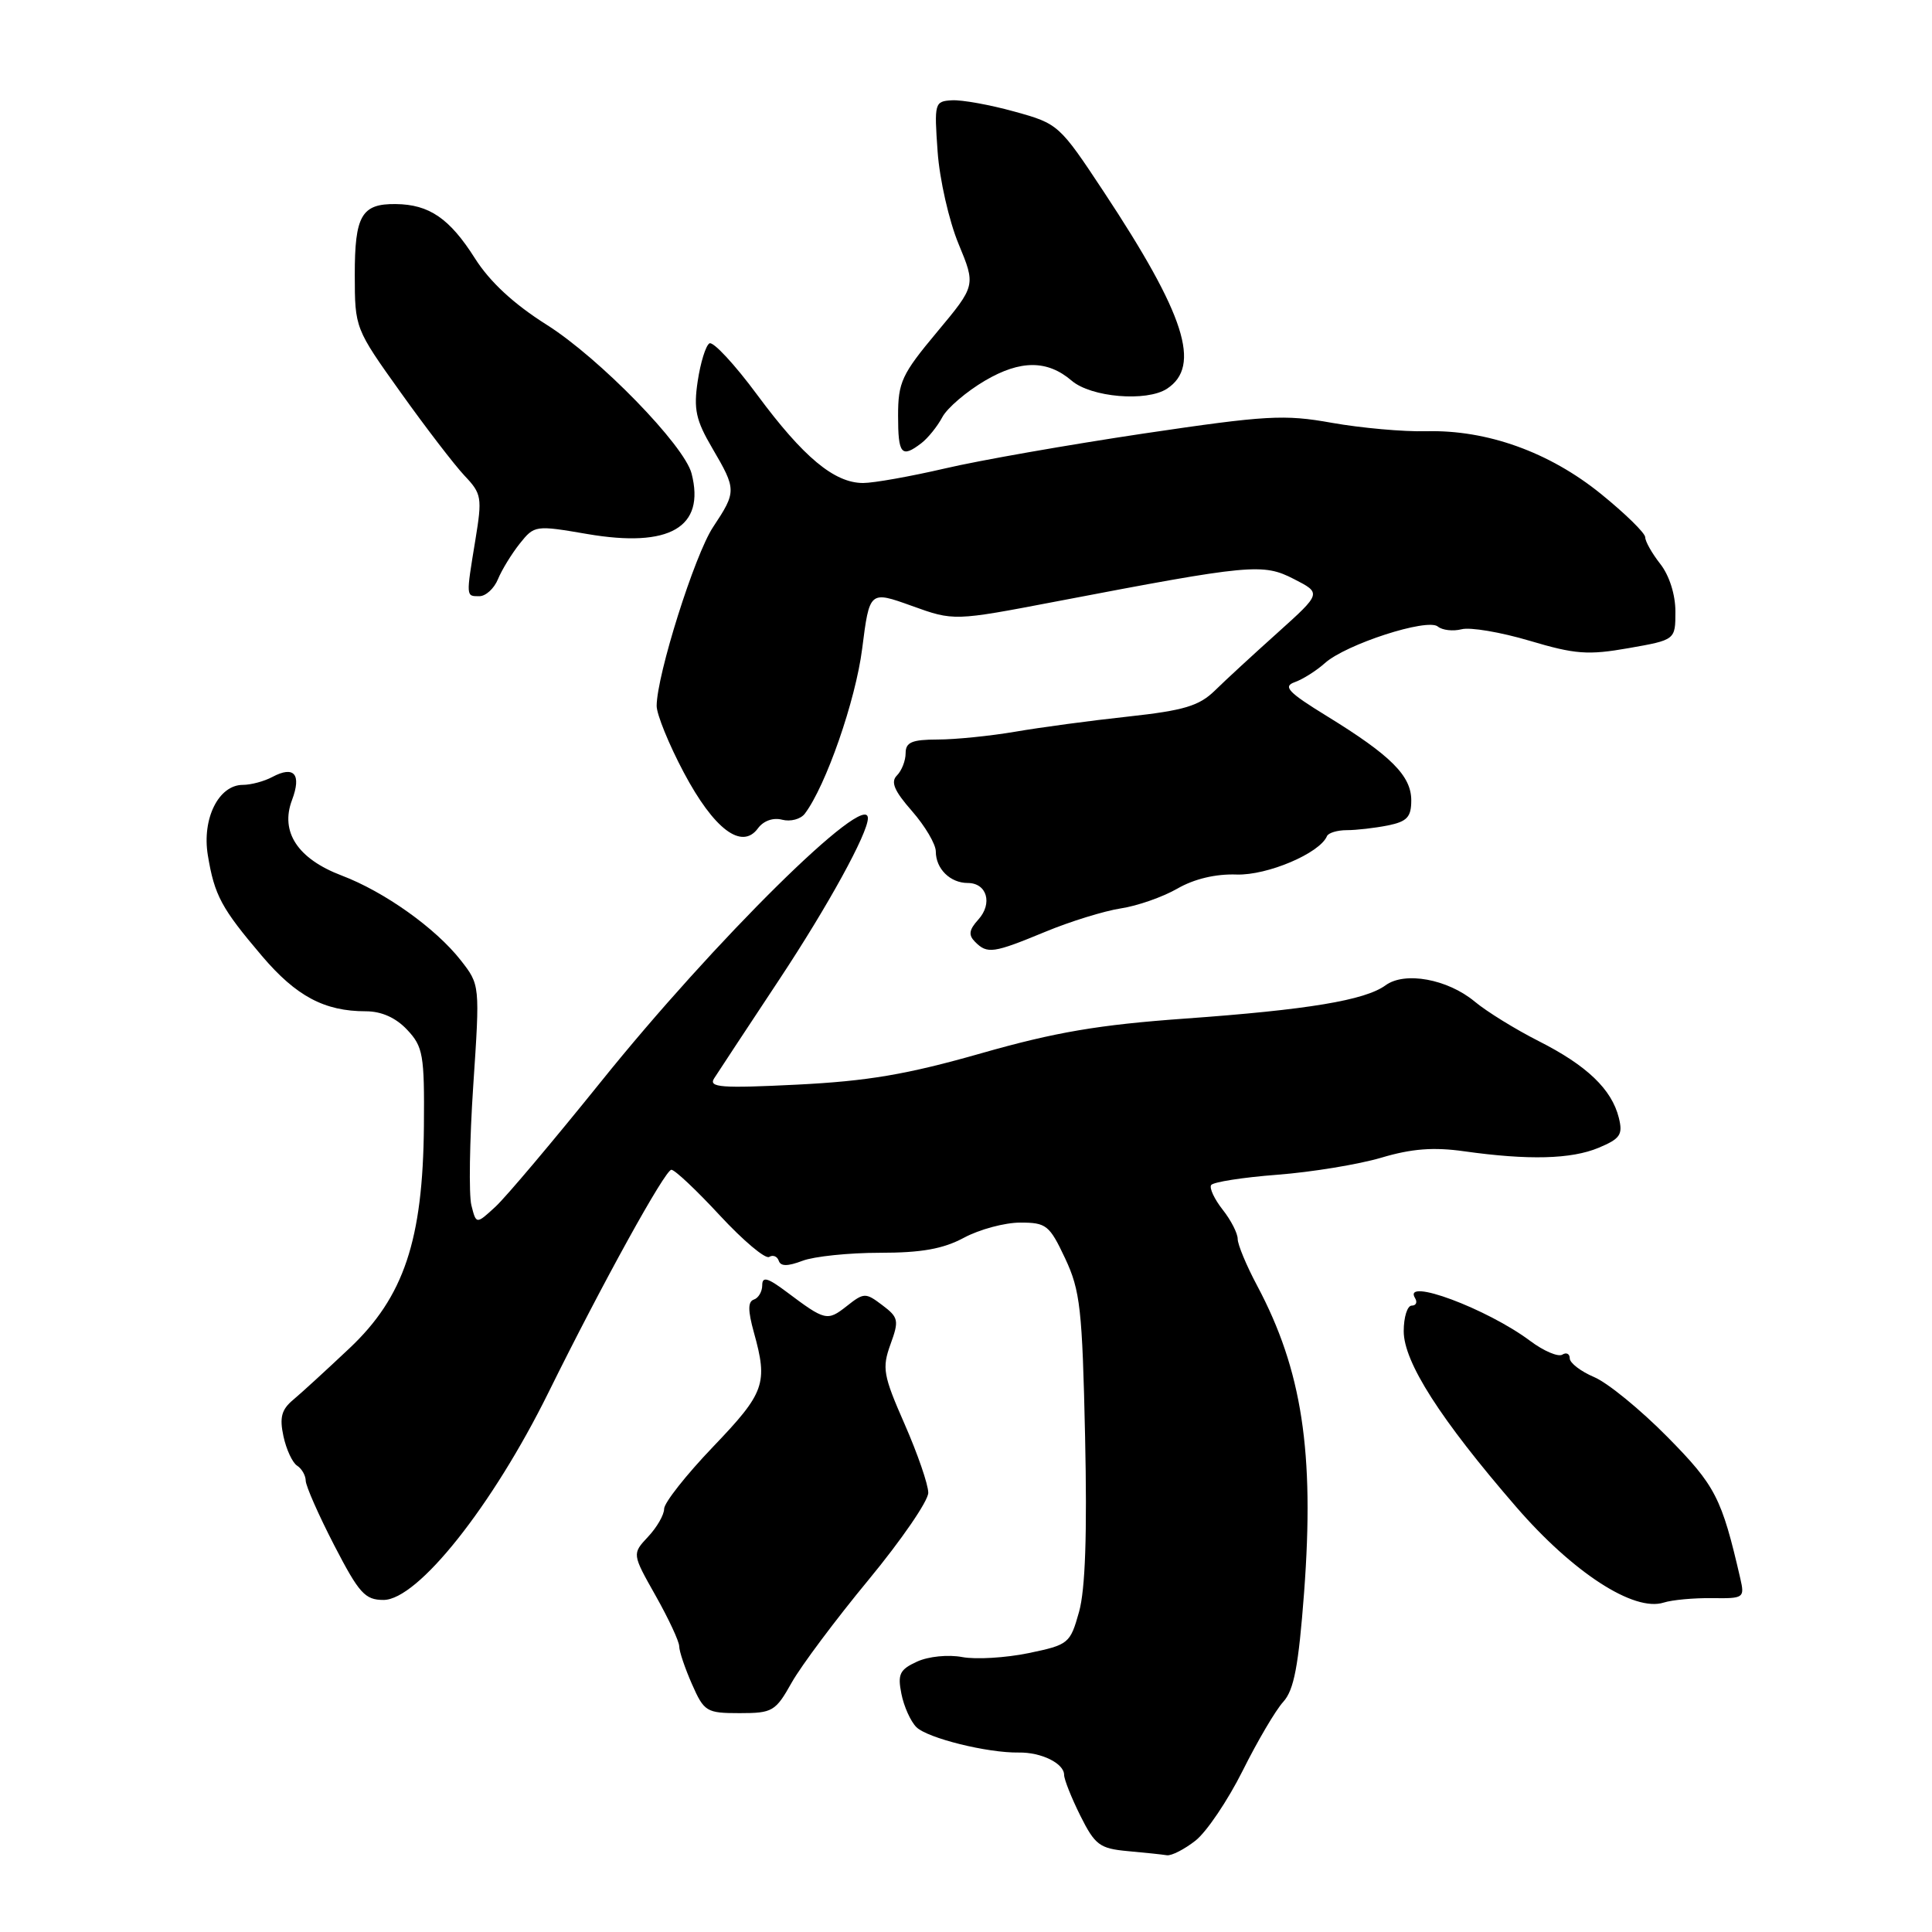 <?xml version="1.0" encoding="UTF-8" standalone="no"?>
<!DOCTYPE svg PUBLIC "-//W3C//DTD SVG 1.1//EN" "http://www.w3.org/Graphics/SVG/1.1/DTD/svg11.dtd" >
<svg xmlns="http://www.w3.org/2000/svg" xmlns:xlink="http://www.w3.org/1999/xlink" version="1.1" viewBox="0 0 256 256">
 <g >
 <path fill="currentColor"
d=" M 158.40 243.90 C 159.88 242.74 162.68 238.58 164.65 234.65 C 166.61 230.72 169.03 226.60 170.04 225.50 C 171.46 223.93 172.06 220.78 172.80 211.00 C 174.19 192.39 172.53 181.54 166.58 170.36 C 165.16 167.70 164.00 164.91 164.00 164.17 C 164.00 163.42 163.11 161.68 162.01 160.29 C 160.92 158.90 160.23 157.44 160.48 157.03 C 160.73 156.63 164.67 156.01 169.25 155.66 C 173.82 155.31 180.02 154.29 183.03 153.40 C 187.05 152.20 189.96 151.98 194.00 152.55 C 202.54 153.75 208.20 153.60 211.82 152.09 C 214.70 150.88 215.06 150.35 214.50 148.10 C 213.56 144.34 210.28 141.19 203.90 137.96 C 200.82 136.40 196.99 134.04 195.40 132.71 C 191.81 129.73 186.14 128.69 183.59 130.56 C 180.87 132.54 173.33 133.80 157.00 134.97 C 145.58 135.79 139.85 136.76 130.00 139.57 C 120.14 142.38 114.99 143.25 105.61 143.72 C 95.56 144.22 93.87 144.09 94.62 142.90 C 95.11 142.13 99.02 136.20 103.30 129.73 C 109.73 120.01 115.00 110.41 115.00 108.42 C 115.00 104.55 94.64 124.65 79.59 143.38 C 73.34 151.14 67.08 158.57 65.67 159.88 C 63.10 162.25 63.10 162.25 62.46 159.70 C 62.11 158.29 62.22 151.14 62.71 143.82 C 63.60 130.50 63.60 130.50 61.05 127.24 C 57.72 122.99 50.94 118.16 45.27 116.01 C 39.45 113.80 37.10 110.23 38.69 106.02 C 39.98 102.59 38.98 101.41 36.09 102.95 C 35.01 103.53 33.25 104.00 32.18 104.00 C 28.97 104.00 26.74 108.48 27.54 113.33 C 28.42 118.66 29.34 120.35 34.71 126.67 C 39.25 132.01 42.99 134.00 48.47 134.00 C 50.55 134.00 52.45 134.85 53.95 136.45 C 56.06 138.69 56.25 139.76 56.17 149.21 C 56.04 164.32 53.52 171.86 46.30 178.66 C 43.29 181.50 39.94 184.57 38.85 185.48 C 37.30 186.77 37.02 187.82 37.56 190.32 C 37.94 192.07 38.75 193.82 39.37 194.21 C 39.98 194.60 40.50 195.50 40.51 196.21 C 40.53 196.92 42.22 200.76 44.28 204.75 C 47.58 211.13 48.36 212.00 50.82 212.00 C 55.35 212.00 65.23 199.58 72.68 184.50 C 79.79 170.10 88.13 155.00 88.96 155.00 C 89.42 155.00 92.31 157.73 95.39 161.06 C 98.48 164.39 101.41 166.86 101.92 166.55 C 102.42 166.24 102.99 166.47 103.19 167.06 C 103.44 167.81 104.36 167.81 106.34 167.06 C 107.87 166.48 112.48 166.00 116.57 166.00 C 122.10 166.00 124.97 165.49 127.74 164.00 C 129.79 162.90 133.14 162.00 135.19 162.00 C 138.64 162.00 139.06 162.33 141.14 166.75 C 143.14 171.01 143.41 173.44 143.78 190.37 C 144.06 203.29 143.81 210.61 142.98 213.58 C 141.80 217.78 141.61 217.94 136.28 219.05 C 133.26 219.67 129.31 219.91 127.50 219.57 C 125.65 219.22 123.03 219.48 121.52 220.17 C 119.21 221.23 118.92 221.83 119.44 224.44 C 119.77 226.11 120.66 228.09 121.42 228.85 C 122.88 230.31 130.85 232.29 134.99 232.22 C 137.98 232.17 141.00 233.66 141.00 235.18 C 141.00 235.78 141.97 238.22 143.15 240.59 C 145.09 244.47 145.71 244.94 149.40 245.28 C 151.66 245.48 154.00 245.73 154.62 245.83 C 155.23 245.92 156.93 245.05 158.40 243.90 Z  M 104.91 222.94 C 106.17 220.71 110.75 214.58 115.10 209.32 C 119.44 204.06 123.00 198.88 123.00 197.80 C 123.00 196.72 121.59 192.63 119.87 188.71 C 117.02 182.22 116.86 181.28 117.99 178.14 C 119.15 174.96 119.06 174.56 116.91 172.94 C 114.69 171.26 114.48 171.26 112.18 173.08 C 109.62 175.09 109.34 175.02 104.25 171.20 C 101.72 169.30 101.00 169.10 101.00 170.30 C 101.00 171.14 100.50 172.00 99.89 172.20 C 99.09 172.47 99.09 173.64 99.89 176.54 C 101.78 183.33 101.35 184.53 94.50 191.69 C 90.92 195.43 88.00 199.13 88.00 199.93 C 88.00 200.72 87.04 202.39 85.87 203.63 C 83.75 205.90 83.75 205.90 86.87 211.43 C 88.59 214.48 90.00 217.50 90.00 218.15 C 90.00 218.80 90.76 221.05 91.69 223.16 C 93.30 226.81 93.61 227.00 98.01 227.00 C 102.37 227.00 102.76 226.77 104.91 222.94 Z  M 226.86 211.76 C 231.07 211.82 231.19 211.74 230.60 209.16 C 228.13 198.45 227.32 196.87 220.95 190.41 C 217.40 186.81 213.04 183.24 211.25 182.48 C 209.46 181.72 208.00 180.60 208.00 179.99 C 208.00 179.38 207.55 179.16 207.01 179.50 C 206.46 179.83 204.55 179.02 202.76 177.68 C 197.04 173.40 185.78 169.21 187.50 172.00 C 187.84 172.55 187.64 173.00 187.06 173.00 C 186.48 173.00 186.00 174.52 186.00 176.39 C 186.00 180.48 190.85 188.06 200.89 199.66 C 208.43 208.38 216.50 213.61 220.45 212.35 C 221.58 211.99 224.46 211.73 226.86 211.76 Z  M 138.50 123.47 C 141.80 122.10 146.30 120.71 148.50 120.37 C 150.70 120.04 154.07 118.86 156.00 117.75 C 158.23 116.46 161.08 115.78 163.86 115.88 C 167.93 116.01 174.88 113.06 175.83 110.79 C 176.02 110.36 177.20 110.00 178.46 110.00 C 179.72 110.00 182.16 109.72 183.88 109.38 C 186.45 108.86 187.00 108.27 187.00 106.05 C 187.00 102.80 184.31 100.11 175.87 94.92 C 170.68 91.73 169.95 90.96 171.56 90.39 C 172.63 90.01 174.42 88.88 175.55 87.87 C 178.33 85.37 189.14 81.87 190.52 83.02 C 191.12 83.51 192.53 83.67 193.67 83.38 C 194.81 83.08 198.86 83.77 202.67 84.90 C 208.72 86.70 210.41 86.83 215.81 85.88 C 222.00 84.79 222.00 84.79 222.00 81.03 C 222.00 78.78 221.19 76.25 220.00 74.73 C 218.90 73.33 218.00 71.74 218.00 71.19 C 218.00 70.64 215.36 68.06 212.14 65.45 C 205.29 59.90 197.04 56.94 189.00 57.14 C 185.97 57.22 180.35 56.71 176.50 56.03 C 170.15 54.89 167.82 55.03 151.50 57.45 C 141.61 58.93 129.78 61.00 125.22 62.07 C 120.65 63.13 115.77 64.00 114.37 64.00 C 110.55 64.00 106.45 60.58 100.35 52.34 C 97.35 48.28 94.49 45.20 94.00 45.50 C 93.51 45.80 92.82 48.05 92.45 50.50 C 91.89 54.23 92.20 55.67 94.39 59.40 C 97.60 64.88 97.60 65.14 94.48 69.85 C 92.04 73.54 87.04 89.40 87.01 93.53 C 87.01 94.65 88.62 98.62 90.60 102.35 C 94.60 109.89 98.30 112.67 100.43 109.76 C 101.16 108.76 102.45 108.30 103.65 108.62 C 104.74 108.90 106.09 108.55 106.64 107.82 C 109.43 104.14 113.37 92.82 114.24 85.97 C 115.22 78.27 115.22 78.27 120.81 80.28 C 126.39 82.29 126.39 82.29 139.94 79.70 C 165.77 74.76 167.34 74.61 171.46 76.73 C 175.11 78.60 175.11 78.60 169.31 83.82 C 166.11 86.69 162.36 90.14 160.98 91.50 C 158.89 93.54 156.90 94.14 149.48 94.95 C 144.54 95.48 137.80 96.39 134.50 96.96 C 131.20 97.52 126.59 97.99 124.25 97.99 C 120.83 98.00 120.00 98.35 120.00 99.80 C 120.00 100.79 119.48 102.12 118.85 102.75 C 117.99 103.61 118.48 104.78 120.85 107.48 C 122.58 109.46 124.00 111.86 124.00 112.83 C 124.00 115.12 125.91 117.00 128.23 117.00 C 130.78 117.00 131.56 119.72 129.63 121.85 C 128.39 123.22 128.30 123.90 129.21 124.81 C 130.83 126.43 131.61 126.32 138.50 123.47 Z  M 65.98 76.75 C 66.49 75.51 67.79 73.39 68.87 72.03 C 70.81 69.60 70.94 69.58 77.82 70.76 C 88.73 72.63 93.47 69.88 91.64 62.75 C 90.68 59.01 79.43 47.45 72.45 43.04 C 68.07 40.28 64.91 37.35 62.93 34.23 C 59.58 28.94 56.87 27.09 52.45 27.04 C 47.91 26.98 47.00 28.56 47.01 36.45 C 47.02 43.47 47.04 43.54 53.09 52.00 C 56.42 56.67 60.24 61.64 61.56 63.04 C 63.82 65.42 63.91 65.93 62.99 71.54 C 61.74 79.16 61.73 79.00 63.52 79.00 C 64.36 79.00 65.47 77.99 65.98 76.75 Z  M 122.09 58.72 C 122.96 58.05 124.21 56.50 124.86 55.28 C 125.51 54.06 128.06 51.88 130.53 50.43 C 135.22 47.68 138.79 47.69 142.00 50.44 C 144.57 52.65 151.93 53.27 154.63 51.51 C 159.21 48.51 157.03 41.72 146.28 25.45 C 140.37 16.51 140.24 16.39 134.40 14.78 C 131.16 13.88 127.43 13.21 126.13 13.29 C 123.84 13.42 123.78 13.64 124.24 20.10 C 124.50 23.78 125.75 29.27 127.01 32.31 C 129.30 37.84 129.30 37.84 124.15 44.01 C 119.49 49.59 119.00 50.64 119.00 55.09 C 119.00 60.21 119.45 60.74 122.09 58.72 Z "/>
</g>
</svg>